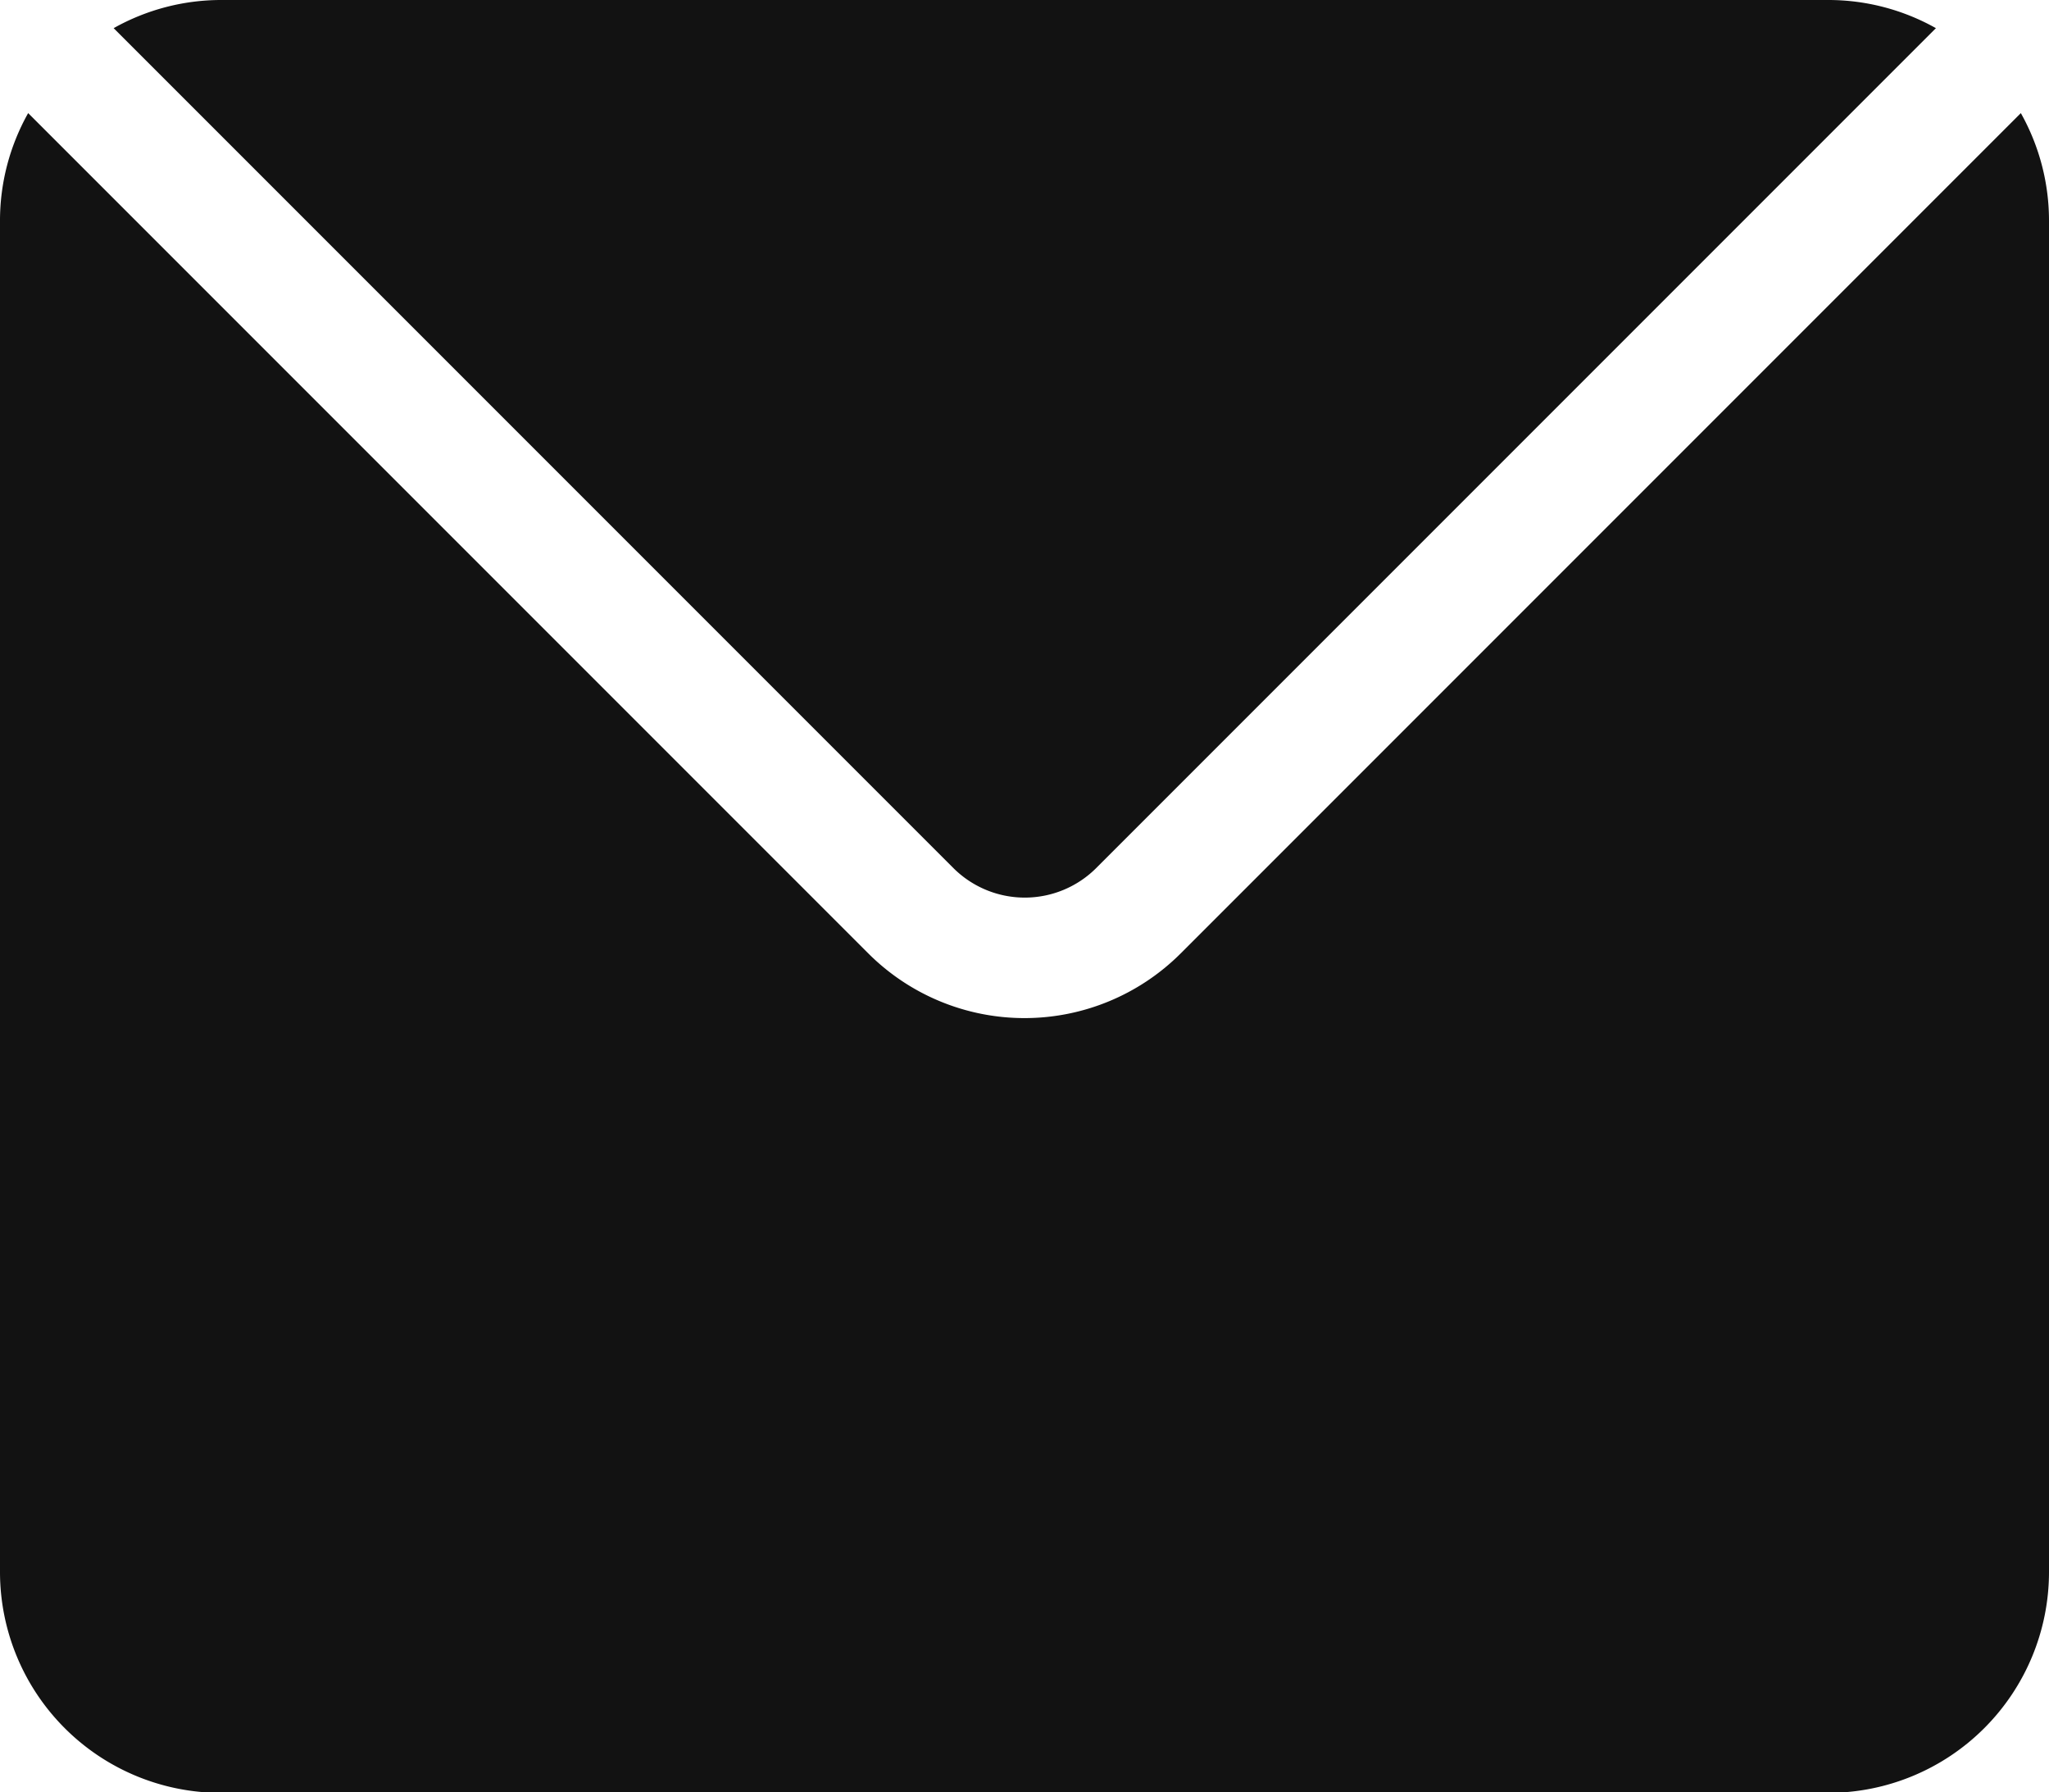 <svg xmlns="http://www.w3.org/2000/svg" id="EmailIcon" width="14.188" height="12.408" viewBox="0 0 14.188 12.408">
    <defs>
        <style>
            .cls-1{fill:#121212;}
        </style>
    </defs>
    <path id="Path_22132" d="M13.993 28.75l-5.818 5.818a1.53 1.53 0 0 1-2.162 0L.195 28.75A1.52 1.52 0 0 0 0 29.5v9.35a1.53 1.53 0 0 0 1.529 1.529h11.13a1.53 1.53 0 0 0 1.529-1.529V29.5a1.52 1.52 0 0 0-.195-.75zm0 0" class="cls-1" transform="translate(0 -27.967)"/>
    <path id="Path_22133" d="M35.054 6.513L40.872.695A1.519 1.519 0 0 0 40.126.5H29a1.519 1.519 0 0 0-.746.195l5.818 5.818a.7.7 0 0 0 .982 0zm0 0" class="cls-1" transform="translate(-27.467 -.5)"/>
</svg>
